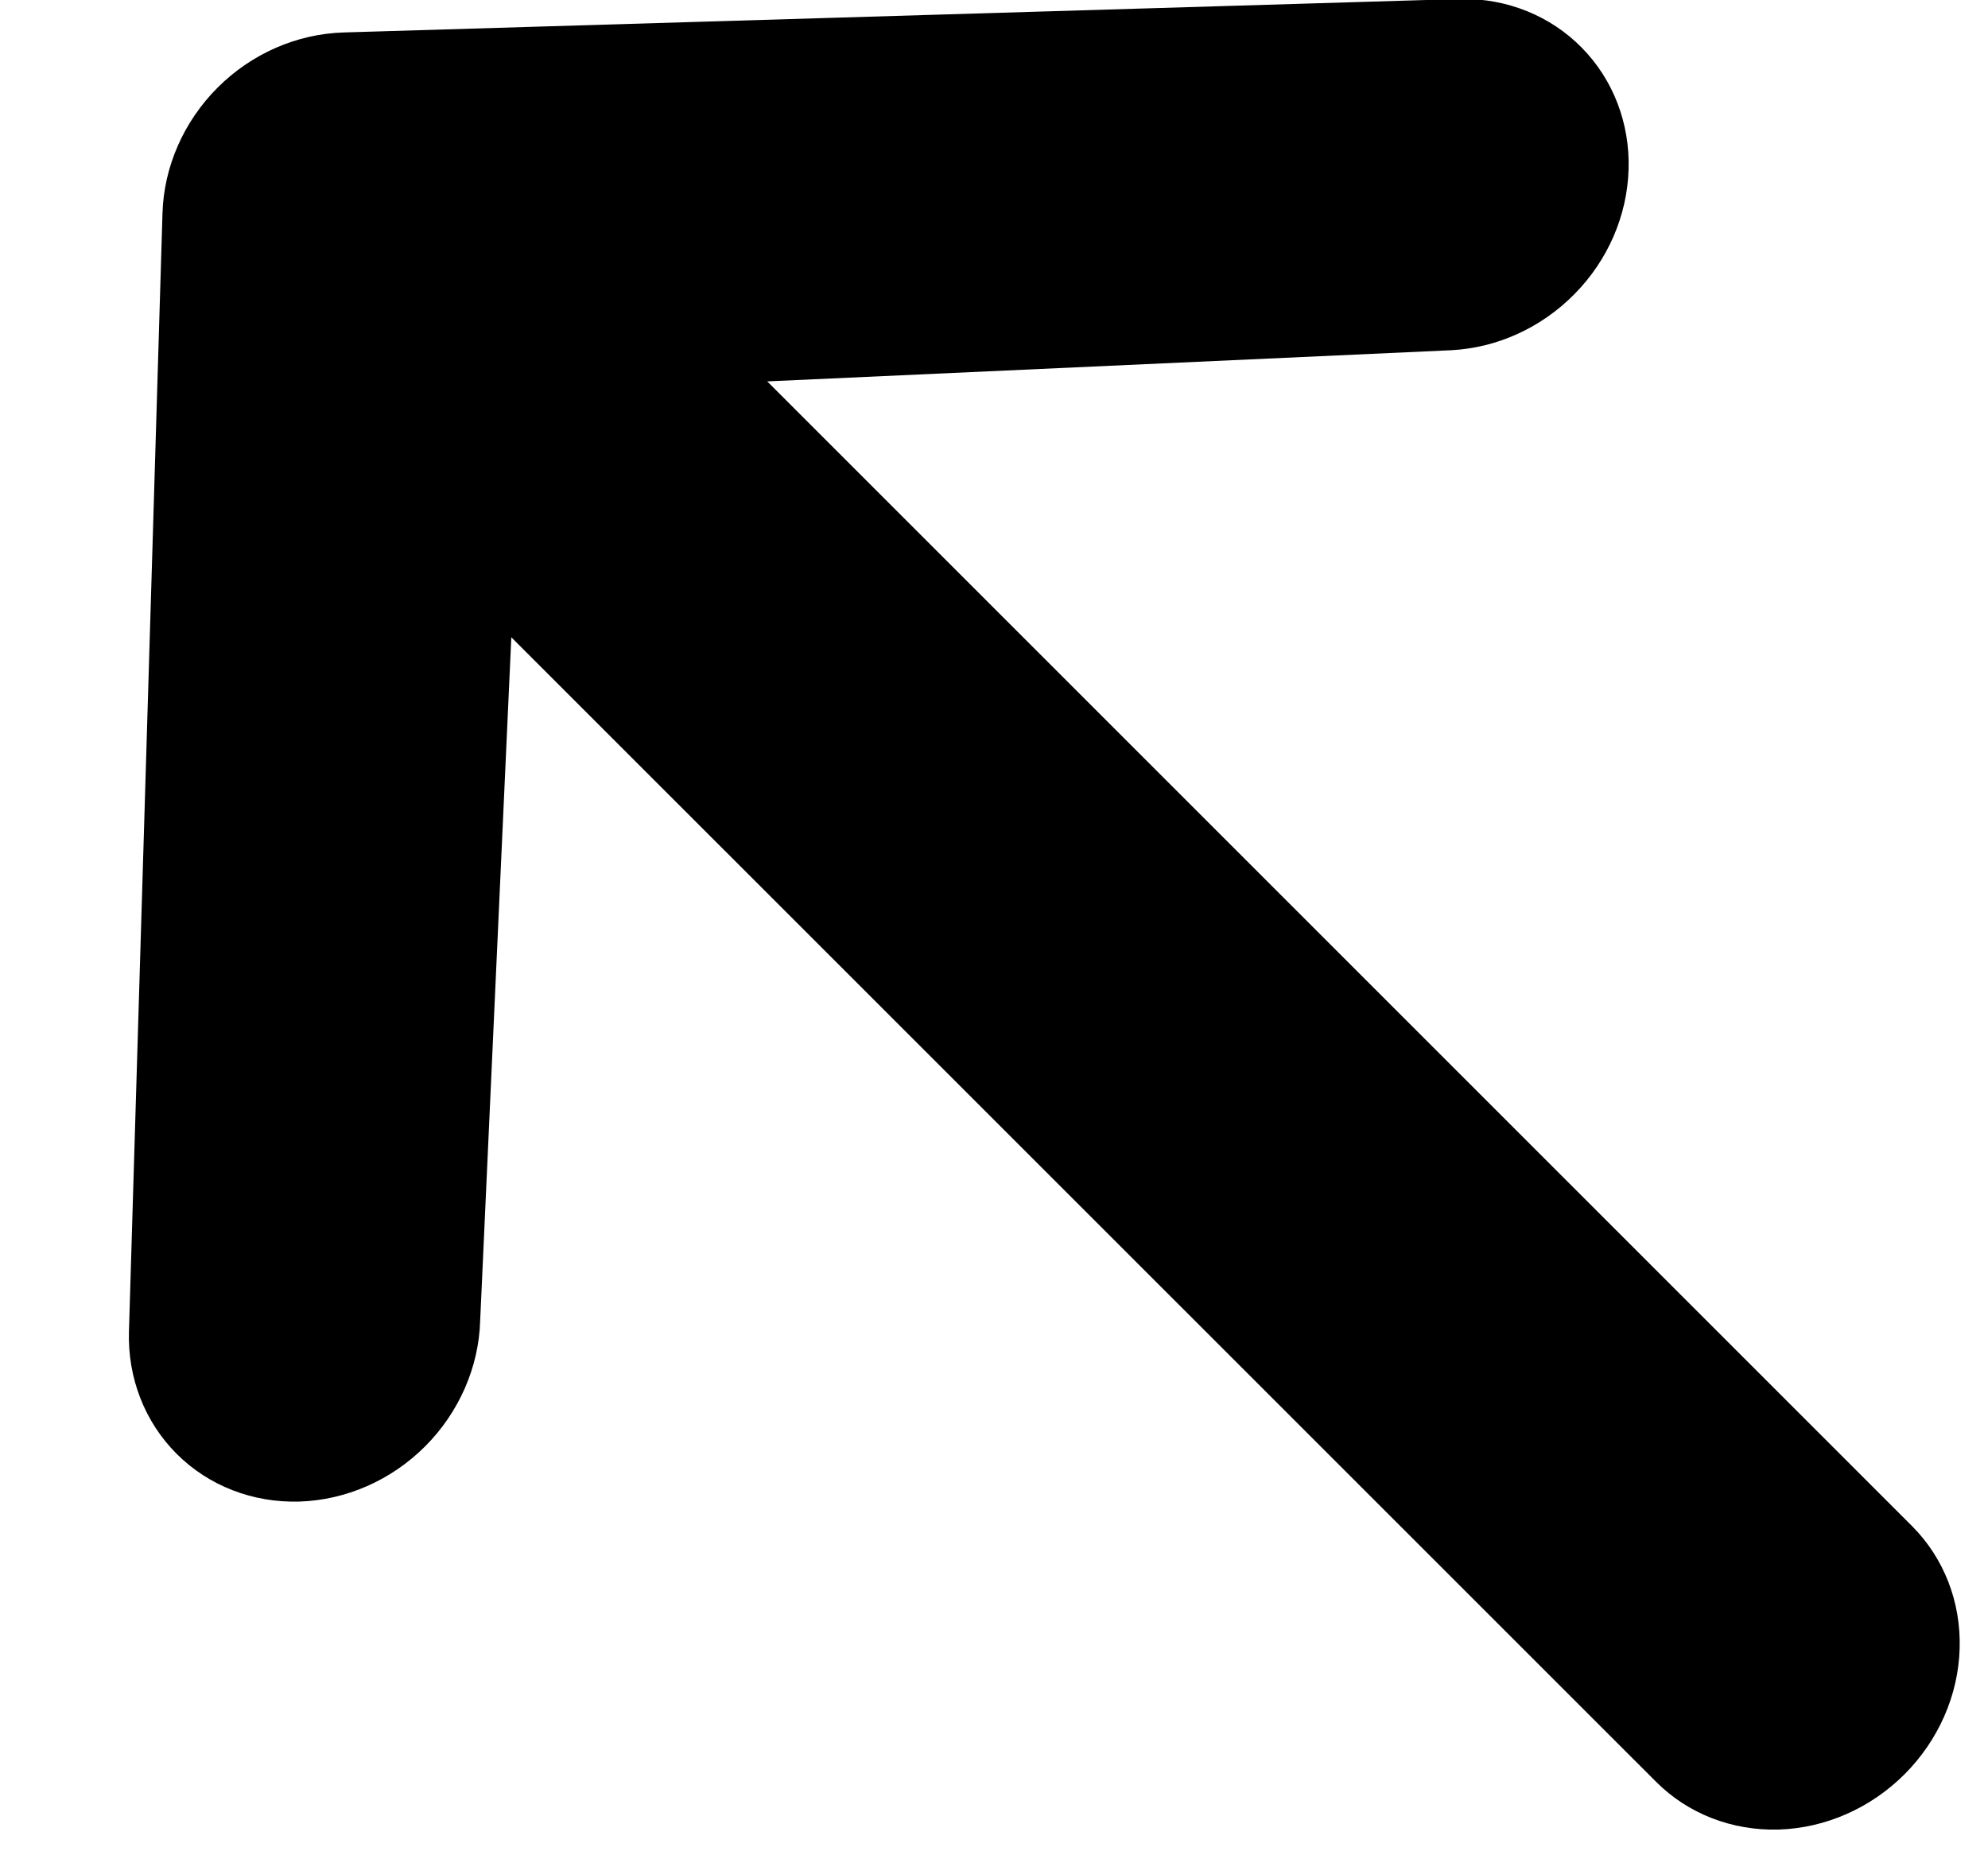 <svg width="15" height="14" viewBox="0 0 15 14" fill="none" xmlns="http://www.w3.org/2000/svg">
<path id="Vector" d="M2.258 11.331C1.907 11.341 1.574 11.212 1.333 10.971C1.092 10.73 0.962 10.397 0.973 10.045L1.226 1.61C1.236 1.259 1.386 0.917 1.642 0.661C1.898 0.405 2.239 0.256 2.591 0.245L11.026 -0.008C11.373 -0.012 11.7 0.12 11.936 0.361C12.172 0.601 12.299 0.931 12.288 1.279C12.278 1.626 12.132 1.964 11.88 2.219C11.629 2.474 11.294 2.626 10.946 2.643L5.789 2.878L14.426 11.515C14.667 11.756 14.797 12.089 14.786 12.441C14.776 12.792 14.626 13.133 14.37 13.389C14.114 13.645 13.773 13.795 13.421 13.806C13.069 13.816 12.736 13.687 12.495 13.445L3.858 4.809L3.623 9.966C3.613 10.317 3.463 10.659 3.207 10.915C2.951 11.171 2.61 11.32 2.258 11.331Z" fill="black"/>
</svg>

